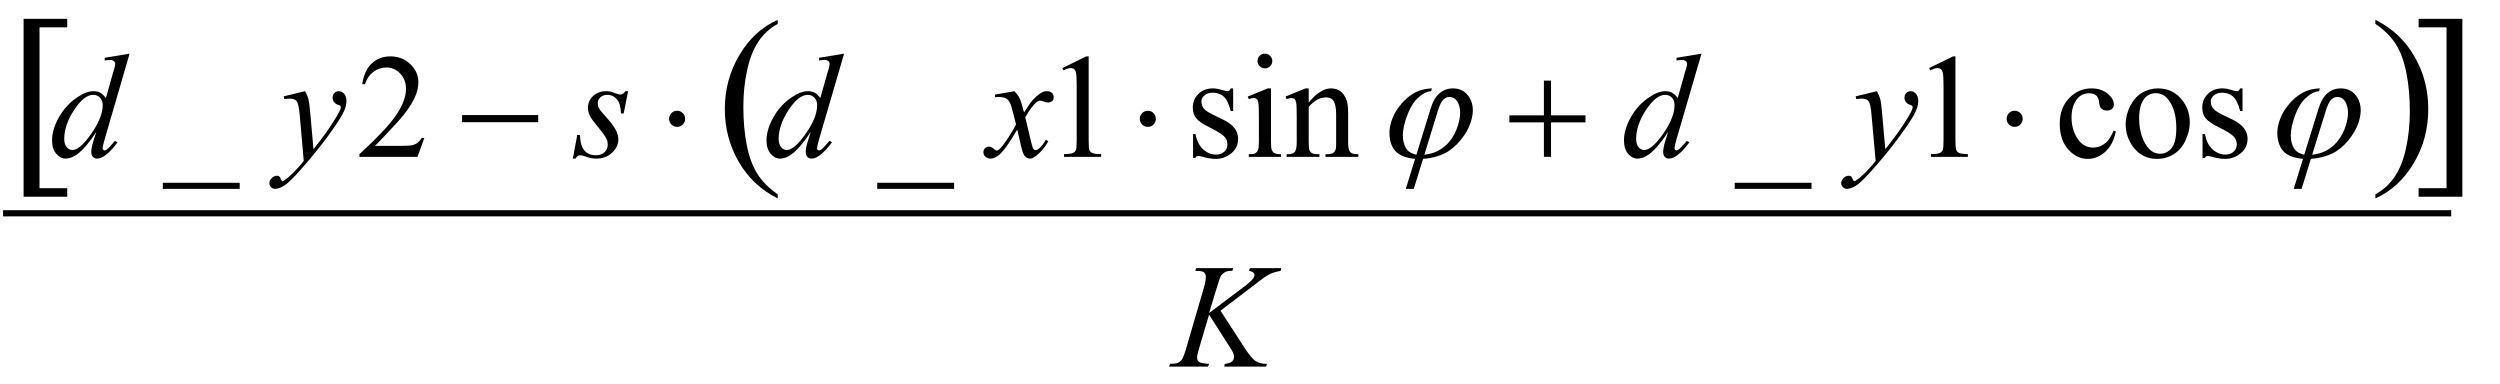 <svg width="267px" height="41px" viewBox="0 0 26700 4100" version="1.1" xmlns="http://www.w3.org/2000/svg" xmlns:xlink="http://www.w3.org/1999/xlink">
<path style="fill:#000000;fill-opacity:1.00;fill-rule:nonzero;stroke:none"  d="M 8306,2075 L 8306,2119 C 8128,2030 7989,1900 7890,1729 C 7791,1557 7741,1369 7741,1165 C 7741,953 7794,760 7898,586 C 8002,411 8138,287 8306,212 L 8306,255 C 8222,301 8153,364 8099,445 C 8046,525 8005,628 7979,751 C 7952,875 7939,1004 7939,1139 C 7939,1291 7951,1428 7976,1551 C 8000,1674 8038,1776 8088,1856 C 8139,1937 8211,2010 8306,2075 "  />
<path style="fill:#000000;fill-opacity:1.00;fill-rule:nonzero;stroke:none"  d="M 25369,255 L 25369,212 C 25547,300 25686,429 25785,601 C 25885,773 25934,960 25934,1164 C 25934,1376 25882,1570 25778,1744 C 25673,1919 25537,2044 25369,2119 L 25369,2075 C 25454,2029 25523,1965 25577,1885 C 25631,1804 25671,1702 25697,1579 C 25724,1455 25737,1326 25737,1191 C 25737,1039 25725,902 25700,779 C 25676,656 25639,554 25588,473 C 25537,392 25464,319 25369,255 "  />
<path style="fill:#000000;fill-opacity:1.00;fill-rule:nonzero;stroke:none"  d="M 718,2101 L 252,2101 L 252,201 L 718,201 L 718,292 L 422,292 L 422,2010 L 718,2010 L 718,2101 Z "  />
<path style="fill:#000000;fill-opacity:1.00;fill-rule:nonzero;stroke:none"  d="M 25831,201 L 26298,201 L 26298,2101 L 25831,2101 L 25831,2010 L 26129,2010 L 26129,292 L 25831,292 L 25831,201 Z "  />
<path style="fill:none;stroke:#000000;stroke-width:66px;stroke-opacity:1.00;"  d="M 33,2278 L 26179,2278 "  />
<path style="fill:#000000;fill-opacity:1.00;fill-rule:nonzero;stroke:none"  d="M 13035,3318 L 13295,3720 C 13342,3791 13380,3837 13411,3857 C 13441,3876 13481,3886 13531,3886 L 13522,3915 L 13074,3915 L 13081,3886 C 13117,3883 13142,3874 13157,3861 C 13172,3847 13179,3832 13179,3815 C 13179,3800 13176,3785 13171,3770 C 13167,3760 13152,3734 13126,3694 L 12913,3360 L 12810,3708 C 12793,3764 12785,3801 12785,3821 C 12785,3840 12792,3855 12806,3865 C 12821,3876 12856,3883 12913,3886 L 12901,3915 L 12486,3915 L 12496,3886 C 12536,3885 12563,3882 12577,3876 C 12598,3866 12613,3854 12623,3840 C 12636,3819 12653,3775 12672,3708 L 12857,3074 C 12871,3025 12878,2986 12878,2957 C 12878,2936 12872,2920 12859,2909 C 12845,2898 12820,2893 12782,2893 L 12766,2893 L 12775,2864 L 13170,2864 L 13162,2893 C 13129,2892 13105,2896 13089,2904 C 13067,2915 13051,2929 13040,2946 C 13030,2963 13015,3005 12995,3074 L 12913,3343 L 13287,3062 C 13336,3025 13369,2995 13384,2974 C 13394,2960 13398,2948 13398,2937 C 13398,2928 13394,2919 13384,2910 C 13374,2901 13360,2896 13340,2893 L 13348,2864 L 13684,2864 L 13677,2893 C 13641,2899 13610,2907 13585,2917 C 13560,2927 13534,2941 13508,2959 C 13500,2964 13449,3002 13356,3074 L 13035,3318 Z "  />
<path style="fill:#000000;fill-opacity:1.00;fill-rule:nonzero;stroke:none"  d="M 20045,974 C 20062,1004 20074,1032 20081,1058 C 20088,1084 20095,1135 20101,1212 L 20135,1593 C 20166,1556 20211,1497 20270,1416 C 20299,1377 20334,1323 20376,1256 C 20401,1214 20416,1185 20422,1169 C 20425,1161 20427,1152 20427,1143 C 20427,1138 20425,1133 20421,1129 C 20418,1126 20408,1122 20393,1117 C 20378,1112 20365,1103 20355,1089 C 20345,1076 20340,1061 20340,1044 C 20340,1023 20346,1006 20359,993 C 20371,980 20386,974 20405,974 C 20428,974 20447,983 20463,1002 C 20479,1021 20487,1047 20487,1080 C 20487,1121 20473,1167 20445,1220 C 20417,1272 20364,1353 20284,1461 C 20205,1570 20108,1688 19995,1816 C 19917,1904 19859,1960 19822,1983 C 19784,2006 19752,2017 19725,2017 C 19709,2017 19695,2011 19683,1999 C 19670,1987 19664,1973 19664,1957 C 19664,1937 19673,1918 19689,1902 C 19706,1885 19724,1877 19744,1877 C 19754,1877 19763,1879 19770,1884 C 19774,1887 19778,1894 19783,1906 C 19788,1918 19793,1927 19797,1931 C 19799,1933 19802,1935 19806,1935 C 19809,1935 19815,1932 19822,1927 C 19851,1909 19884,1881 19922,1843 C 19971,1792 20008,1751 20032,1719 L 19988,1228 C 19981,1147 19970,1097 19956,1080 C 19941,1062 19917,1053 19883,1053 C 19872,1053 19853,1055 19825,1058 L 19818,1029 L 20045,974 Z "  />
<path style="fill:#000000;fill-opacity:1.00;fill-rule:nonzero;stroke:none"  d="M 18172,573 L 17905,1487 C 17891,1537 17884,1570 17884,1585 C 17884,1590 17886,1595 17890,1600 C 17895,1604 17899,1607 17904,1607 C 17910,1607 17918,1603 17928,1597 C 17945,1584 17975,1553 18016,1504 L 18042,1520 C 18005,1572 17968,1613 17930,1645 C 17892,1678 17856,1694 17823,1694 C 17806,1694 17791,1687 17780,1675 C 17768,1663 17763,1645 17763,1622 C 17763,1593 17770,1553 17786,1504 L 17816,1408 C 17741,1523 17673,1603 17612,1648 C 17569,1678 17529,1694 17490,1694 C 17451,1694 17416,1676 17387,1641 C 17358,1606 17344,1559 17344,1499 C 17344,1422 17368,1340 17417,1253 C 17466,1165 17531,1094 17612,1040 C 17675,996 17734,974 17787,974 C 17815,974 17839,979 17859,991 C 17879,1002 17899,1021 17918,1047 L 17994,778 C 18000,758 18005,743 18008,732 C 18015,711 18018,694 18018,681 C 18018,670 18014,661 18006,654 C 17995,645 17981,640 17964,640 C 17952,640 17933,642 17905,646 L 17905,617 L 18172,573 Z M 17884,1123 C 17884,1090 17875,1064 17856,1043 C 17837,1023 17812,1013 17783,1013 C 17718,1013 17650,1067 17579,1174 C 17509,1282 17474,1385 17474,1483 C 17474,1521 17482,1551 17499,1571 C 17516,1592 17537,1602 17560,1602 C 17614,1602 17682,1544 17763,1428 C 17844,1312 17884,1210 17884,1123 "  />
<path style="fill:#000000;fill-opacity:1.00;fill-rule:nonzero;stroke:none"  d="M 10834,974 C 10859,1001 10879,1027 10891,1054 C 10901,1073 10916,1122 10937,1201 L 11005,1098 C 11023,1074 11045,1050 11071,1028 C 11097,1005 11120,990 11139,981 C 11152,976 11165,974 11180,974 C 11203,974 11220,980 11234,991 C 11247,1003 11253,1018 11253,1035 C 11253,1054 11249,1068 11242,1075 C 11227,1088 11211,1095 11192,1095 C 11181,1095 11170,1092 11157,1088 C 11133,1079 11117,1075 11108,1075 C 11096,1075 11081,1082 11064,1097 C 11032,1124 10994,1176 10950,1253 L 11013,1519 C 11023,1560 11031,1584 11038,1592 C 11045,1600 11051,1604 11058,1604 C 11069,1604 11082,1598 11096,1587 C 11124,1563 11149,1532 11169,1494 L 11196,1508 C 11163,1569 11122,1619 11072,1659 C 11044,1682 11020,1694 11000,1694 C 10971,1694 10948,1677 10931,1645 C 10920,1625 10898,1538 10864,1384 C 10783,1524 10718,1614 10670,1655 C 10638,1681 10608,1694 10578,1694 C 10558,1694 10539,1686 10522,1671 C 10509,1660 10503,1644 10503,1625 C 10503,1608 10509,1594 10520,1583 C 10532,1571 10546,1566 10562,1566 C 10579,1566 10596,1574 10615,1590 C 10628,1602 10639,1608 10646,1608 C 10652,1608 10660,1604 10670,1596 C 10694,1576 10727,1534 10769,1469 C 10811,1404 10838,1357 10851,1328 C 10819,1202 10802,1136 10799,1129 C 10787,1095 10772,1071 10753,1057 C 10734,1043 10705,1036 10668,1036 C 10656,1036 10643,1037 10627,1038 L 10627,1010 L 10834,974 Z "  />
<path style="fill:#000000;fill-opacity:1.00;fill-rule:nonzero;stroke:none"  d="M 9015,573 L 8748,1487 C 8734,1537 8726,1570 8726,1585 C 8726,1590 8729,1595 8733,1600 C 8737,1604 8742,1607 8746,1607 C 8753,1607 8761,1603 8771,1597 C 8788,1584 8818,1553 8859,1504 L 8885,1520 C 8848,1572 8810,1613 8772,1645 C 8734,1678 8699,1694 8666,1694 C 8648,1694 8634,1687 8622,1675 C 8611,1663 8605,1645 8605,1622 C 8605,1593 8613,1553 8629,1504 L 8659,1408 C 8584,1523 8516,1603 8454,1648 C 8412,1678 8371,1694 8333,1694 C 8293,1694 8259,1676 8230,1641 C 8201,1606 8186,1559 8186,1499 C 8186,1422 8211,1340 8260,1253 C 8309,1165 8374,1094 8454,1040 C 8518,996 8576,974 8629,974 C 8657,974 8681,979 8702,991 C 8722,1002 8742,1021 8761,1047 L 8837,778 C 8843,758 8847,743 8851,732 C 8857,711 8860,694 8860,681 C 8860,670 8857,661 8849,654 C 8838,645 8824,640 8807,640 C 8795,640 8775,642 8748,646 L 8748,617 L 9015,573 Z M 8727,1123 C 8727,1090 8718,1064 8698,1043 C 8679,1023 8655,1013 8626,1013 C 8561,1013 8493,1067 8422,1174 C 8352,1282 8316,1385 8316,1483 C 8316,1521 8325,1551 8342,1571 C 8359,1592 8379,1602 8403,1602 C 8457,1602 8524,1544 8605,1428 C 8687,1312 8727,1210 8727,1123 "  />
<path style="fill:#000000;fill-opacity:1.00;fill-rule:nonzero;stroke:none"  d="M 6708,974 L 6661,1212 L 6632,1212 C 6630,1142 6615,1092 6588,1060 C 6561,1029 6528,1013 6488,1013 C 6456,1013 6431,1022 6412,1040 C 6393,1057 6384,1078 6384,1103 C 6384,1120 6387,1136 6395,1152 C 6402,1167 6419,1189 6444,1217 C 6511,1290 6555,1346 6574,1383 C 6594,1420 6604,1455 6604,1488 C 6604,1542 6581,1590 6537,1631 C 6492,1673 6436,1694 6367,1694 C 6330,1694 6287,1685 6239,1667 C 6222,1661 6209,1658 6199,1658 C 6176,1658 6158,1670 6147,1694 L 6118,1694 L 6165,1442 L 6194,1442 C 6197,1521 6213,1577 6243,1609 C 6272,1642 6312,1658 6364,1658 C 6403,1658 6434,1647 6457,1625 C 6480,1603 6491,1576 6491,1544 C 6491,1523 6487,1504 6479,1487 C 6465,1456 6434,1413 6388,1358 C 6342,1303 6312,1262 6299,1235 C 6286,1207 6279,1180 6279,1153 C 6279,1103 6297,1060 6334,1026 C 6370,991 6417,974 6474,974 C 6491,974 6506,975 6519,978 C 6527,979 6543,985 6570,995 C 6597,1005 6614,1010 6623,1010 C 6645,1010 6664,998 6679,974 L 6708,974 Z "  />
<path style="fill:#000000;fill-opacity:1.00;fill-rule:nonzero;stroke:none"  d="M 3257,974 C 3275,1004 3287,1032 3294,1058 C 3300,1084 3307,1135 3314,1212 L 3348,1593 C 3379,1556 3424,1497 3483,1416 C 3511,1377 3546,1323 3588,1256 C 3613,1214 3629,1185 3635,1169 C 3638,1161 3639,1152 3639,1143 C 3639,1138 3637,1133 3634,1129 C 3630,1126 3621,1122 3605,1117 C 3590,1112 3578,1103 3567,1089 C 3557,1076 3552,1061 3552,1044 C 3552,1023 3559,1006 3571,993 C 3583,980 3599,974 3617,974 C 3640,974 3660,983 3676,1002 C 3692,1021 3700,1047 3700,1080 C 3700,1121 3686,1167 3658,1220 C 3630,1272 3576,1353 3497,1461 C 3417,1570 3321,1688 3208,1816 C 3130,1904 3072,1960 3034,1983 C 2996,2006 2964,2017 2937,2017 C 2921,2017 2907,2011 2895,1999 C 2883,1987 2877,1973 2877,1957 C 2877,1937 2885,1918 2902,1902 C 2919,1885 2937,1877 2956,1877 C 2967,1877 2975,1879 2982,1884 C 2986,1887 2991,1894 2996,1906 C 3001,1918 3005,1927 3009,1931 C 3012,1933 3015,1935 3018,1935 C 3022,1935 3027,1932 3035,1927 C 3063,1909 3096,1881 3134,1843 C 3184,1792 3220,1751 3244,1719 L 3201,1228 C 3193,1147 3182,1097 3168,1080 C 3154,1062 3129,1053 3095,1053 C 3084,1053 3065,1055 3037,1058 L 3030,1029 L 3257,974 Z "  />
<path style="fill:#000000;fill-opacity:1.00;fill-rule:nonzero;stroke:none"  d="M 1384,573 L 1118,1487 C 1103,1537 1096,1570 1096,1585 C 1096,1590 1098,1595 1103,1600 C 1107,1604 1111,1607 1116,1607 C 1123,1607 1131,1603 1140,1597 C 1158,1584 1187,1553 1228,1504 L 1255,1520 C 1218,1572 1180,1613 1142,1645 C 1104,1678 1069,1694 1036,1694 C 1018,1694 1004,1687 992,1675 C 981,1663 975,1645 975,1622 C 975,1593 983,1553 998,1504 L 1029,1408 C 954,1523 885,1603 824,1648 C 782,1678 741,1694 702,1694 C 663,1694 629,1676 600,1641 C 570,1606 556,1559 556,1499 C 556,1422 580,1340 629,1253 C 679,1165 743,1094 824,1040 C 888,996 946,974 999,974 C 1027,974 1051,979 1071,991 C 1091,1002 1111,1021 1131,1047 L 1207,778 C 1212,758 1217,743 1221,732 C 1227,711 1230,694 1230,681 C 1230,670 1226,661 1218,654 C 1208,645 1194,640 1177,640 C 1165,640 1145,642 1118,646 L 1118,617 L 1384,573 Z M 1097,1123 C 1097,1090 1087,1064 1068,1043 C 1049,1023 1025,1013 995,1013 C 930,1013 862,1067 792,1174 C 721,1282 686,1385 686,1483 C 686,1521 695,1551 712,1571 C 729,1592 749,1602 773,1602 C 827,1602 894,1544 975,1428 C 1056,1312 1097,1210 1097,1123 "  />
<path style="fill:#000000;fill-opacity:1.00;fill-rule:nonzero;stroke:none"  d="M 24609,1653 L 24761,1163 C 24785,1084 24818,1028 24858,995 C 24899,961 24946,944 25001,944 C 25079,944 25138,978 25179,1046 C 25219,1114 25223,1199 25192,1300 C 25171,1368 25134,1434 25081,1498 C 25028,1562 24970,1610 24907,1640 C 24844,1671 24769,1690 24680,1697 L 24581,2017 L 24497,2017 L 24596,1697 C 24519,1690 24459,1671 24415,1640 C 24372,1609 24344,1562 24330,1498 C 24316,1435 24320,1369 24341,1301 C 24358,1244 24386,1191 24423,1142 C 24460,1093 24498,1054 24538,1026 C 24577,997 24614,977 24650,965 C 24687,953 24728,946 24776,944 L 24767,974 C 24719,977 24670,1004 24619,1053 C 24568,1102 24526,1180 24493,1287 C 24469,1365 24461,1432 24468,1487 C 24475,1542 24493,1583 24521,1611 C 24539,1628 24569,1642 24609,1653 M 24694,1652 C 24748,1646 24794,1634 24832,1615 C 24884,1590 24929,1553 24967,1506 C 25005,1458 25035,1401 25055,1335 C 25084,1241 25084,1164 25056,1102 C 25036,1058 25004,1036 24960,1036 C 24938,1036 24917,1045 24897,1065 C 24877,1084 24857,1125 24838,1188 L 24694,1652 Z "  />
<path style="fill:#000000;fill-opacity:1.00;fill-rule:nonzero;stroke:none"  d="M 15127,1653 L 15278,1163 C 15302,1084 15335,1028 15376,995 C 15416,961 15464,944 15518,944 C 15596,944 15656,978 15696,1046 C 15736,1114 15741,1199 15709,1300 C 15688,1368 15651,1434 15598,1498 C 15545,1562 15487,1610 15424,1640 C 15362,1671 15286,1690 15198,1697 L 15099,2017 L 15014,2017 L 15113,1697 C 15036,1690 14976,1671 14933,1640 C 14889,1609 14861,1562 14847,1498 C 14834,1435 14837,1369 14858,1301 C 14876,1244 14903,1191 14940,1142 C 14977,1093 15016,1054 15055,1026 C 15094,997 15132,977 15168,965 C 15204,953 15246,946 15293,944 L 15284,974 C 15236,977 15187,1004 15136,1053 C 15086,1102 15044,1180 15010,1287 C 14986,1365 14978,1432 14985,1487 C 14992,1542 15010,1583 15038,1611 C 15057,1628 15086,1642 15127,1653 M 15212,1652 C 15266,1646 15311,1634 15349,1615 C 15401,1590 15447,1553 15485,1506 C 15523,1458 15552,1401 15572,1335 C 15601,1241 15602,1164 15574,1102 C 15553,1058 15521,1036 15477,1036 C 15455,1036 15434,1045 15414,1065 C 15394,1084 15374,1125 15355,1188 L 15212,1652 Z "  />
<path style="fill:#000000;fill-opacity:1.00;fill-rule:nonzero;stroke:none"  d="M 22597,1405 C 22577,1499 22540,1571 22484,1621 C 22428,1671 22367,1697 22299,1697 C 22218,1697 22148,1663 22088,1595 C 22028,1527 21998,1436 21998,1321 C 21998,1209 22031,1119 22098,1049 C 22164,979 22244,944 22337,944 C 22407,944 22464,963 22509,1000 C 22554,1037 22576,1075 22576,1115 C 22576,1134 22570,1150 22557,1162 C 22545,1174 22527,1181 22504,1181 C 22474,1181 22451,1171 22435,1151 C 22427,1140 22421,1120 22418,1089 C 22415,1059 22405,1035 22387,1019 C 22368,1004 22343,996 22311,996 C 22260,996 22218,1015 22187,1053 C 22145,1104 22124,1171 22124,1254 C 22124,1339 22145,1414 22186,1478 C 22228,1543 22284,1576 22355,1576 C 22405,1576 22451,1558 22491,1524 C 22520,1500 22547,1457 22574,1394 L 22597,1405 Z M 23045,944 C 23153,944 23239,985 23304,1067 C 23359,1136 23387,1216 23387,1307 C 23387,1370 23372,1435 23341,1500 C 23311,1565 23269,1614 23215,1647 C 23162,1680 23102,1697 23037,1697 C 22930,1697 22845,1654 22782,1569 C 22729,1497 22702,1416 22702,1327 C 22702,1262 22718,1197 22750,1133 C 22783,1069 22825,1021 22878,990 C 22931,960 22986,944 23045,944 M 23021,995 C 22994,995 22966,1003 22939,1019 C 22911,1035 22889,1064 22872,1105 C 22855,1145 22846,1198 22846,1262 C 22846,1365 22867,1454 22908,1529 C 22949,1604 23003,1642 23070,1642 C 23120,1642 23161,1621 23194,1580 C 23227,1538 23243,1467 23243,1367 C 23243,1240 23216,1141 23161,1069 C 23125,1019 23078,995 23021,995 M 23950,944 L 23950,1186 L 23925,1186 C 23905,1110 23880,1058 23849,1031 C 23819,1004 23779,990 23732,990 C 23696,990 23666,999 23644,1019 C 23622,1038 23611,1059 23611,1082 C 23611,1111 23619,1136 23636,1157 C 23652,1178 23684,1200 23733,1224 L 23847,1279 C 23951,1330 24004,1398 24004,1481 C 24004,1546 23979,1598 23931,1637 C 23882,1677 23827,1697 23767,1697 C 23723,1697 23674,1689 23618,1673 C 23601,1668 23587,1666 23576,1666 C 23564,1666 23555,1672 23548,1686 L 23523,1686 L 23523,1432 L 23548,1432 C 23563,1505 23590,1559 23631,1596 C 23672,1633 23718,1651 23768,1651 C 23804,1651 23833,1640 23855,1620 C 23878,1599 23889,1573 23889,1544 C 23889,1508 23877,1478 23852,1454 C 23827,1430 23777,1399 23702,1362 C 23627,1325 23578,1291 23554,1261 C 23531,1232 23520,1194 23520,1150 C 23520,1091 23540,1042 23580,1003 C 23620,964 23671,944 23735,944 C 23763,944 23797,950 23836,962 C 23863,970 23880,974 23889,974 C 23897,974 23904,972 23909,968 C 23913,965 23919,957 23925,944 L 23950,944 Z "  />
<path style="fill:#000000;fill-opacity:1.00;fill-rule:nonzero;stroke:none"  d="M 20603,727 L 20859,602 L 20884,602 L 20884,1490 C 20884,1549 20887,1585 20892,1600 C 20897,1614 20907,1625 20922,1633 C 20938,1641 20969,1645 21017,1646 L 21017,1675 L 20622,1675 L 20622,1646 C 20671,1645 20703,1641 20718,1633 C 20732,1626 20742,1616 20748,1603 C 20754,1591 20757,1553 20757,1490 L 20757,923 C 20757,846 20754,797 20749,775 C 20745,759 20739,747 20729,739 C 20719,731 20708,727 20695,727 C 20675,727 20649,735 20615,751 L 20603,727 Z "  />
<path style="fill:#000000;fill-opacity:1.00;fill-rule:nonzero;stroke:none"  d="M 19347,2017 L 18527,2017 L 18527,1952 L 19347,1952 L 19347,2017 Z "  />
<path style="fill:#000000;fill-opacity:1.00;fill-rule:nonzero;stroke:none"  d="M 13170,944 L 13170,1186 L 13144,1186 C 13125,1110 13100,1058 13069,1031 C 13038,1004 12999,990 12951,990 C 12915,990 12886,999 12864,1019 C 12842,1038 12831,1059 12831,1082 C 12831,1111 12839,1136 12855,1157 C 12871,1178 12904,1200 12953,1224 L 13066,1279 C 13171,1330 13223,1398 13223,1481 C 13223,1546 13199,1598 13150,1637 C 13101,1677 13047,1697 12986,1697 C 12943,1697 12893,1689 12838,1673 C 12820,1668 12807,1666 12796,1666 C 12784,1666 12775,1672 12768,1686 L 12742,1686 L 12742,1432 L 12768,1432 C 12782,1505 12810,1559 12851,1596 C 12892,1633 12937,1651 12988,1651 C 13024,1651 13053,1640 13075,1620 C 13098,1599 13109,1573 13109,1544 C 13109,1508 13096,1478 13071,1454 C 13046,1430 12996,1399 12921,1362 C 12846,1325 12797,1291 12774,1261 C 12751,1232 12739,1194 12739,1150 C 12739,1091 12759,1042 12799,1003 C 12839,964 12891,944 12955,944 C 12982,944 13016,950 13056,962 C 13082,970 13100,974 13109,974 C 13117,974 13123,972 13128,968 C 13133,965 13138,957 13144,944 L 13170,944 Z M 13509,573 C 13531,573 13550,581 13565,596 C 13580,611 13588,630 13588,651 C 13588,673 13580,692 13565,707 C 13550,723 13531,730 13509,730 C 13488,730 13469,723 13454,707 C 13438,692 13430,673 13430,651 C 13430,630 13438,611 13453,596 C 13468,581 13487,573 13509,573 M 13574,944 L 13574,1515 C 13574,1559 13577,1589 13583,1603 C 13590,1618 13599,1629 13612,1636 C 13625,1643 13648,1647 13681,1647 L 13681,1675 L 13337,1675 L 13337,1647 C 13371,1647 13394,1644 13406,1637 C 13418,1630 13428,1619 13435,1604 C 13442,1588 13445,1558 13445,1515 L 13445,1241 C 13445,1164 13443,1114 13438,1091 C 13435,1075 13429,1063 13421,1057 C 13413,1050 13403,1047 13389,1047 C 13375,1047 13357,1051 13337,1059 L 13326,1031 L 13540,944 L 13574,944 Z M 13977,1095 C 14060,994 14139,944 14215,944 C 14253,944 14287,954 14315,973 C 14342,993 14365,1025 14381,1069 C 14393,1100 14398,1147 14398,1212 L 14398,1515 C 14398,1559 14402,1590 14409,1606 C 14415,1619 14424,1629 14437,1636 C 14449,1643 14473,1647 14507,1647 L 14507,1675 L 14156,1675 L 14156,1647 L 14170,1647 C 14203,1647 14227,1642 14240,1632 C 14253,1622 14262,1607 14267,1587 C 14269,1580 14270,1555 14270,1515 L 14270,1224 C 14270,1159 14262,1112 14245,1083 C 14228,1054 14200,1040 14160,1040 C 14099,1040 14038,1073 13977,1140 L 13977,1515 C 13977,1563 13980,1592 13985,1604 C 13992,1619 14002,1630 14015,1637 C 14028,1644 14053,1647 14092,1647 L 14092,1675 L 13741,1675 L 13741,1647 L 13757,1647 C 13793,1647 13817,1638 13830,1620 C 13843,1601 13849,1566 13849,1515 L 13849,1251 C 13849,1166 13847,1114 13843,1095 C 13839,1077 13833,1064 13825,1057 C 13817,1051 13806,1047 13793,1047 C 13779,1047 13761,1051 13741,1059 L 13730,1031 L 13943,944 L 13977,944 L 13977,1095 Z "  />
<path style="fill:#000000;fill-opacity:1.00;fill-rule:nonzero;stroke:none"  d="M 11346,727 L 11601,602 L 11627,602 L 11627,1490 C 11627,1549 11629,1585 11634,1600 C 11639,1614 11649,1625 11665,1633 C 11680,1641 11712,1645 11760,1646 L 11760,1675 L 11364,1675 L 11364,1646 C 11414,1645 11446,1641 11460,1633 C 11475,1626 11485,1616 11491,1603 C 11496,1591 11499,1553 11499,1490 L 11499,923 C 11499,846 11497,797 11491,775 C 11488,759 11481,747 11472,739 C 11462,731 11451,727 11437,727 C 11418,727 11391,735 11357,751 L 11346,727 Z "  />
<path style="fill:#000000;fill-opacity:1.00;fill-rule:nonzero;stroke:none"  d="M 10190,2017 L 9369,2017 L 9369,1952 L 10190,1952 L 10190,2017 Z "  />
<path style="fill:#000000;fill-opacity:1.00;fill-rule:nonzero;stroke:none"  d="M 4532,1473 L 4459,1675 L 3839,1675 L 3839,1646 C 4021,1480 4150,1344 4224,1239 C 4298,1133 4336,1037 4336,950 C 4336,883 4315,828 4274,785 C 4234,742 4185,721 4128,721 C 4076,721 4030,736 3989,766 C 3948,797 3917,841 3898,899 L 3869,899 C 3882,804 3915,730 3969,679 C 4022,628 4089,602 4169,602 C 4254,602 4325,630 4382,685 C 4440,739 4468,804 4468,878 C 4468,932 4456,985 4431,1038 C 4393,1122 4331,1210 4245,1304 C 4116,1444 4036,1529 4004,1558 L 4278,1558 C 4334,1558 4373,1556 4396,1552 C 4418,1548 4438,1539 4456,1527 C 4475,1514 4490,1496 4504,1473 L 4532,1473 Z "  />
<path style="fill:#000000;fill-opacity:1.00;fill-rule:nonzero;stroke:none"  d="M 2560,2017 L 1739,2017 L 1739,1952 L 2560,1952 L 2560,2017 Z "  />
<path style="fill:#000000;fill-opacity:1.00;fill-rule:nonzero;stroke:none"  d="M 21602,1269 C 21602,1293 21593,1313 21577,1330 C 21560,1347 21540,1355 21517,1355 C 21493,1355 21473,1347 21456,1330 C 21439,1313 21431,1293 21431,1269 C 21431,1245 21439,1225 21456,1208 C 21473,1191 21493,1183 21517,1183 C 21540,1183 21560,1191 21577,1208 C 21593,1225 21602,1245 21602,1269 "  />
<path style="fill:#000000;fill-opacity:1.00;fill-rule:nonzero;stroke:none"  d="M 16489,861 L 16565,861 L 16565,1232 L 16933,1232 L 16933,1307 L 16565,1307 L 16565,1675 L 16489,1675 L 16489,1307 L 16120,1307 L 16120,1232 L 16489,1232 L 16489,861 Z "  />
<path style="fill:#000000;fill-opacity:1.00;fill-rule:nonzero;stroke:none"  d="M 12344,1269 C 12344,1293 12336,1313 12319,1330 C 12303,1347 12283,1355 12259,1355 C 12235,1355 12215,1347 12198,1330 C 12182,1313 12173,1293 12173,1269 C 12173,1245 12182,1225 12198,1208 C 12215,1191 12235,1183 12259,1183 C 12283,1183 12303,1191 12319,1208 C 12336,1225 12344,1245 12344,1269 "  />
<path style="fill:#000000;fill-opacity:1.00;fill-rule:nonzero;stroke:none"  d="M 7317,1269 C 7317,1293 7309,1313 7292,1330 C 7275,1347 7255,1355 7232,1355 C 7208,1355 7188,1347 7171,1330 C 7155,1313 7146,1293 7146,1269 C 7146,1245 7155,1225 7171,1208 C 7188,1191 7208,1183 7232,1183 C 7255,1183 7275,1191 7292,1208 C 7309,1225 7317,1245 7317,1269 "  />
<path style="fill:#000000;fill-opacity:1.00;fill-rule:nonzero;stroke:none"  d="M 4935,1229 L 5748,1229 L 5748,1305 L 4935,1305 L 4935,1229 Z "  />
</svg>